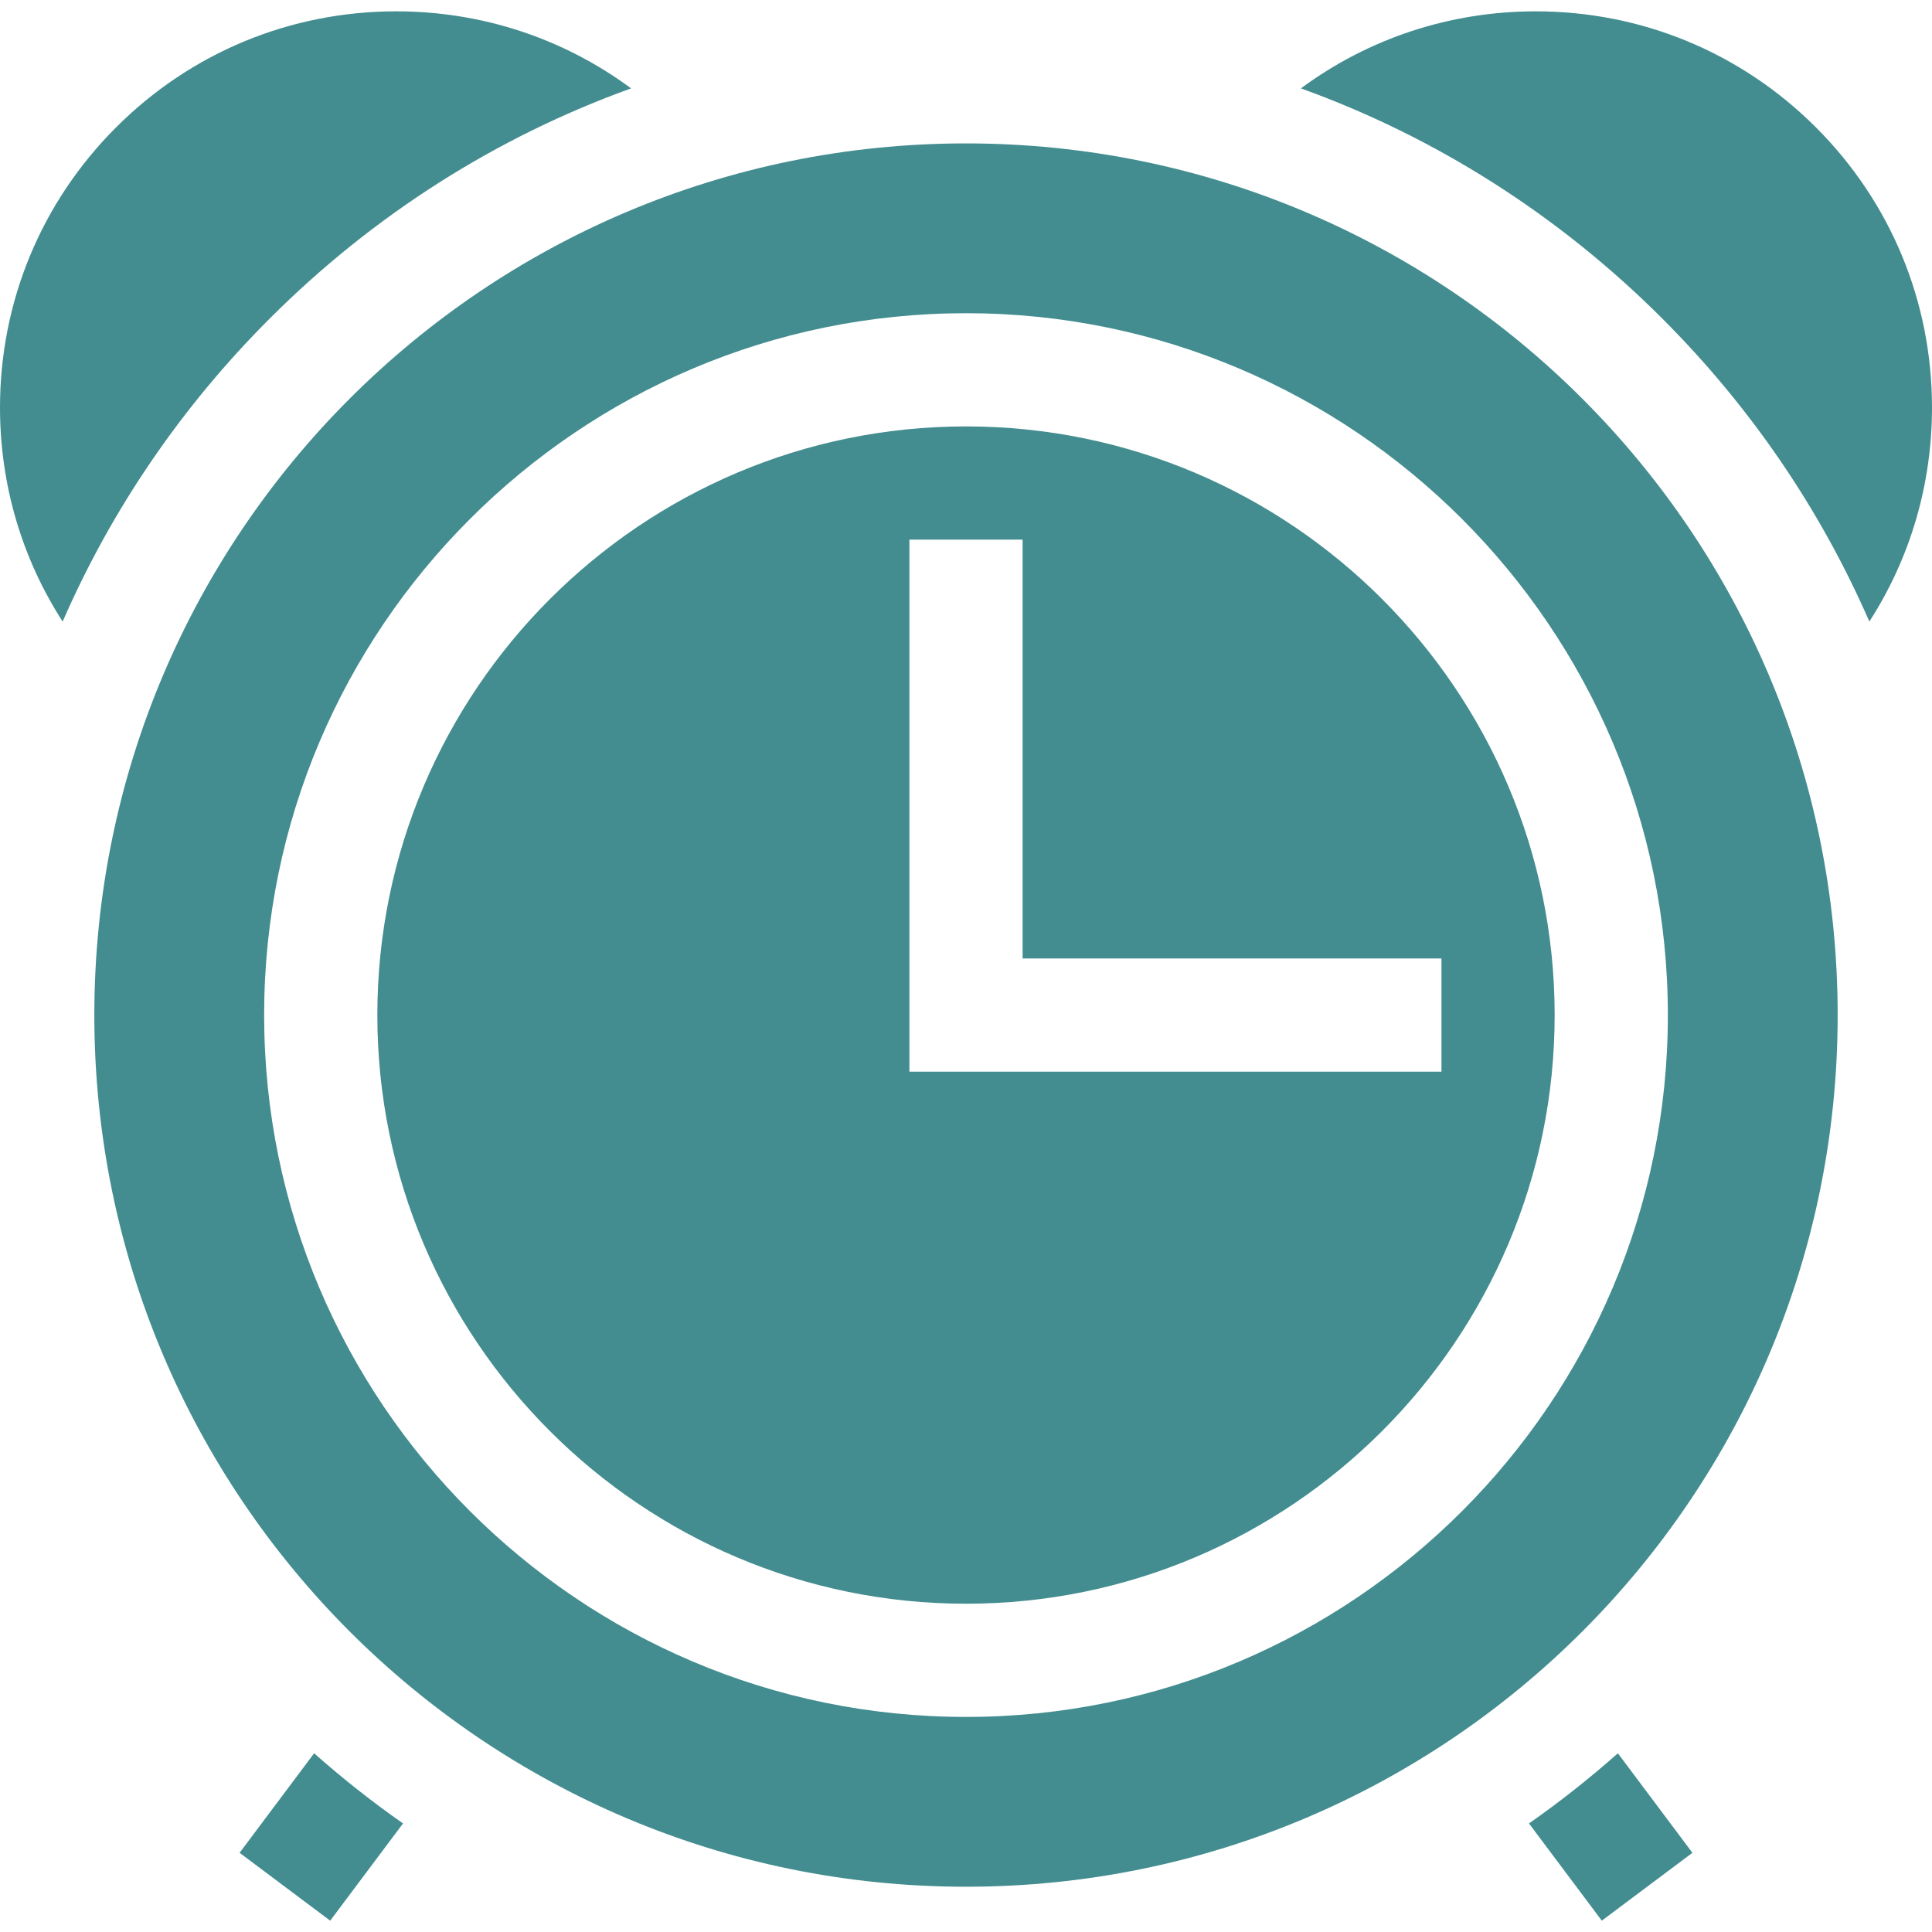 <?xml version="1.0" encoding="iso-8859-1"?>
<!-- Generator: Adobe Illustrator 19.0.0, SVG Export Plug-In . SVG Version: 6.00 Build 0)  -->
<svg  fill="#438D90" version="1.1" id="Capa_1" xmlns="http://www.w3.org/2000/svg" xmlns:xlink="http://www.w3.org/1999/xlink" x="0px" y="0px"
	 viewBox="0 0 512 512" style="enable-background:new 0 0 512 512;" xml:space="preserve">
<g>
	<g>
		<path d="M105,3.004c-28.047,0-54.414,10.922-74.246,30.754C10.922,53.59,0,79.957,0,108.004c0,20.422,5.796,39.95,16.601,56.717
			c12.892-29.575,31.345-56.772,54.844-80.271c27.558-27.559,60.197-48.189,95.801-61.03C149.316,10.166,127.709,3.004,105,3.004z"
			/>
	</g>
</g>
<g>
	<g>
		<path d="M481.246,33.758C461.414,13.926,435.047,3.004,407,3.004c-22.709,0-44.316,7.162-62.246,20.416
			c35.604,12.841,68.242,33.471,95.8,61.029c23.5,23.499,41.953,50.696,54.844,80.271C506.204,147.954,512,128.426,512,108.004
			C512,79.957,501.078,53.59,481.246,33.758z"/>
	</g>
</g>
<g>
	<g>
		<path d="M83.247,464.638l-19.753,26.374l24.012,17.984l19.299-25.767C98.65,477.524,90.789,471.317,83.247,464.638z"/>
	</g>
</g>
<g>
	<g>
		<path d="M428.755,464.639c-7.543,6.678-15.404,12.885-23.559,18.59l19.299,25.767l24.012-17.984L428.755,464.639z"/>
	</g>
</g>
<g>
	<g>
		<path d="M256,113.004c-86.019,0-156,69.981-156,156s69.981,156,156,156s156-69.981,156-156S342.019,113.004,256,113.004z
			 M241,284.004v-141h30v111h111v30H241z"/>
	</g>
</g>
<g>
	<g>
		<path d="M256,38.004c-127.578,0-231,103.422-231,231s103.422,231,231,231s231-103.422,231-231S383.578,38.004,256,38.004z
			 M256,455.004c-102.561,0-186-83.439-186-186s83.439-186,186-186s186,83.439,186,186S358.561,455.004,256,455.004z"/>
	</g>
</g>
<g>
</g>
<g>
</g>
<g>
</g>
<g>
</g>
<g>
</g>
<g>
</g>
<g>
</g>
<g>
</g>
<g>
</g>
<g>
</g>
<g>
</g>
<g>
</g>
<g>
</g>
<g>
</g>
<g>
</g>
</svg>
